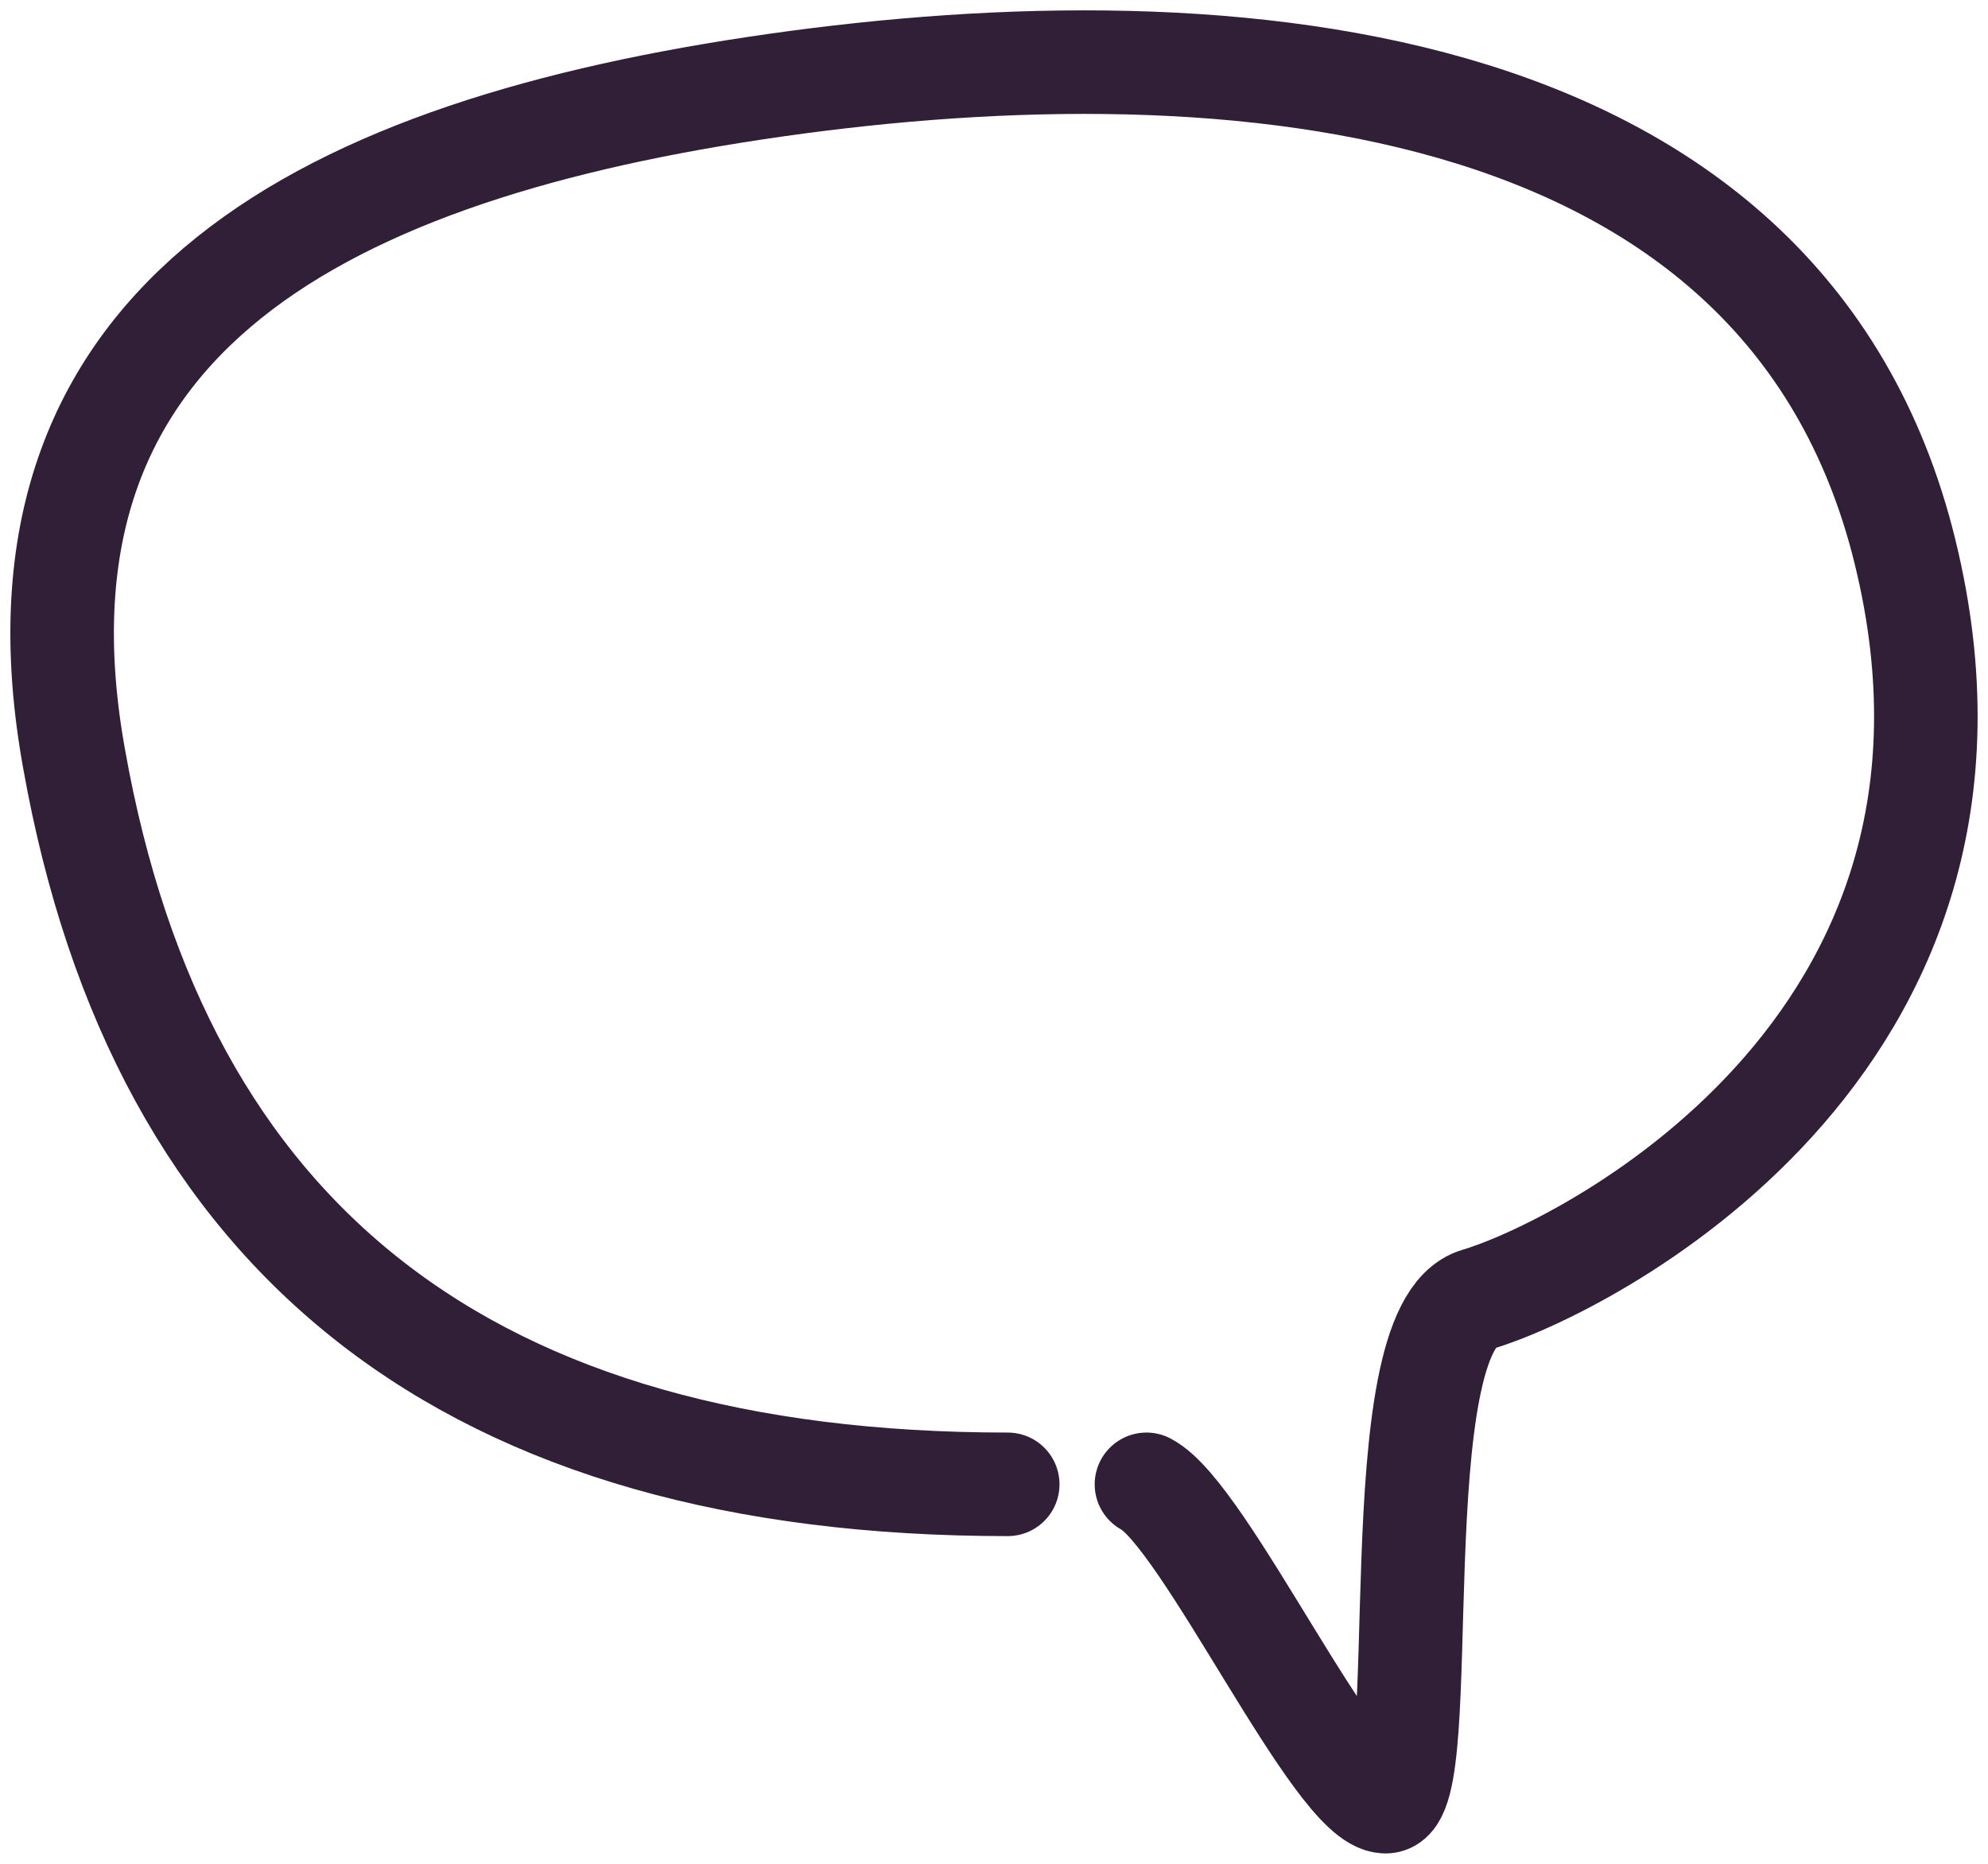 <svg xmlns="http://www.w3.org/2000/svg" width="96" height="90" fill="none"><path stroke="#301F36" stroke-linecap="round" stroke-linejoin="round" stroke-width="5" d="M48.663 71.676q-38.87 0-45.088-35.049C-.173 15.844 14.828 7.52 36.44 4.262c21.612-3.258 49.687-1.645 55.561 22.412s-15.907 34.682-20.657 36.07C66.595 64.13 69.288 87 66.912 87s-8.736-13.856-11.55-15.324"/></svg>